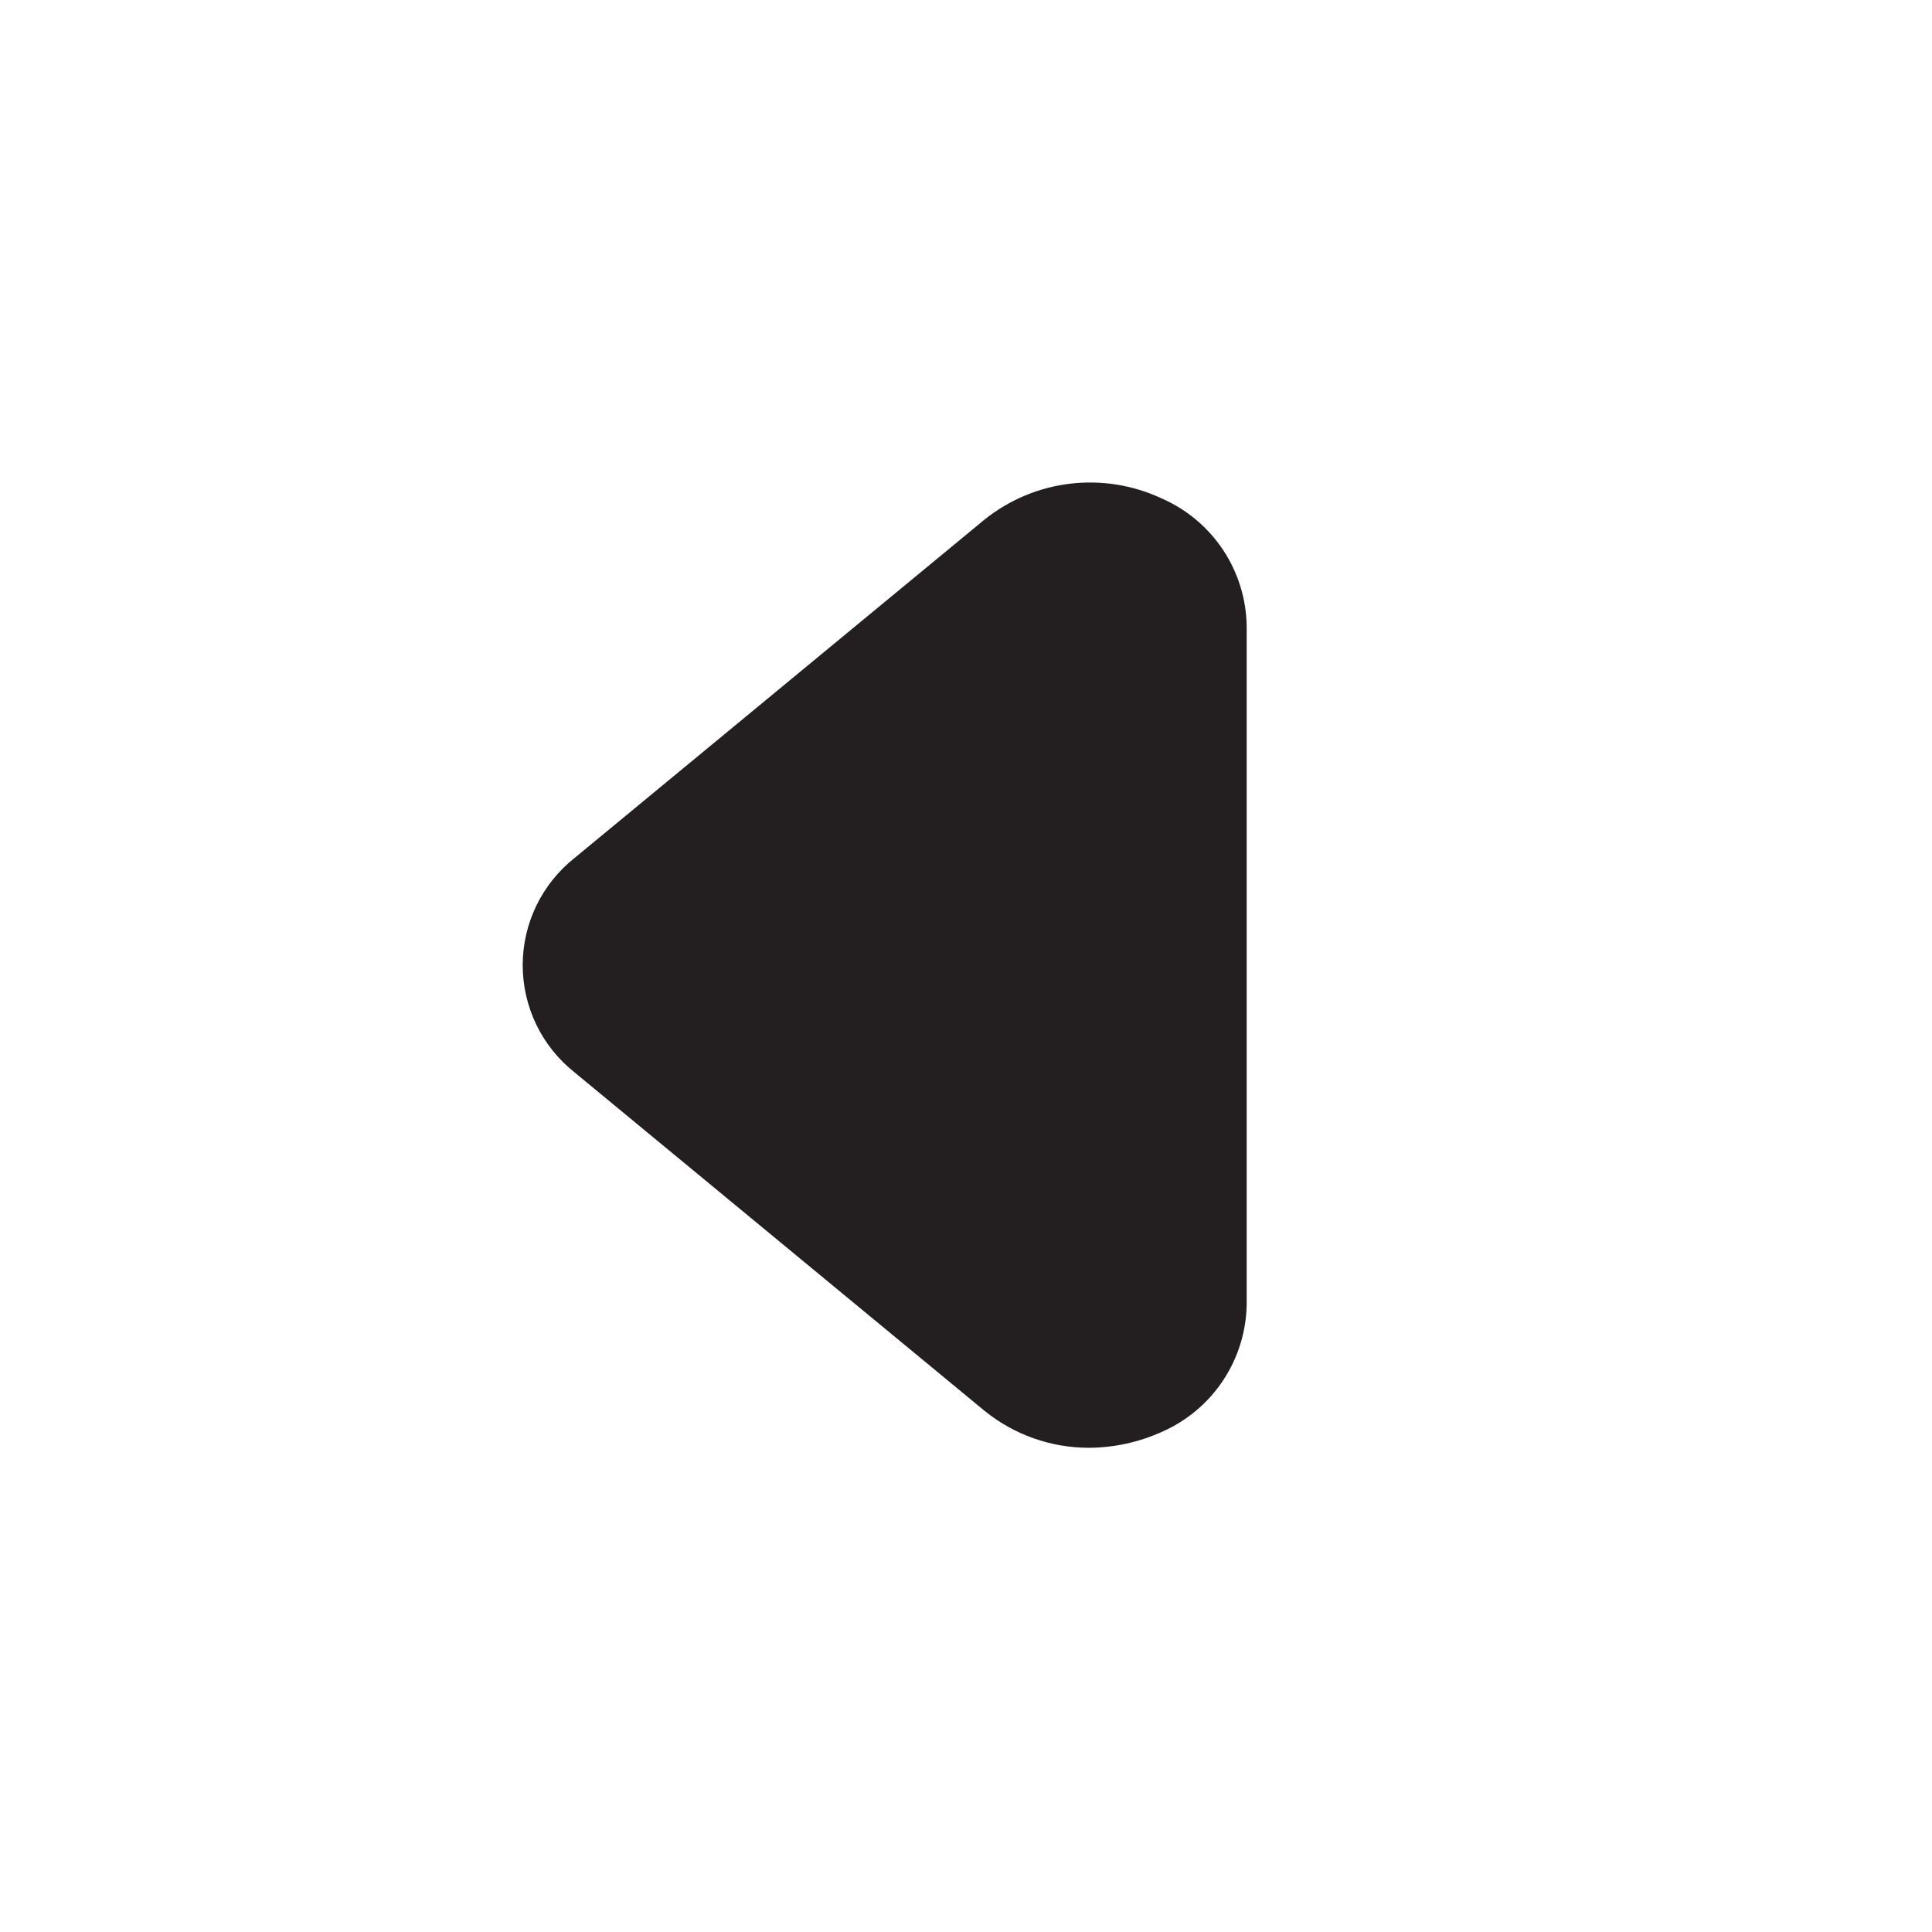 <svg width="91" height="91" viewBox="0 0 91 91" fill="none" xmlns="http://www.w3.org/2000/svg">
<g id="&#240;&#159;&#166;&#134; icon &#34;arrow left&#34;">
<path id="Vector" d="M51.296 68.193C49.502 68.195 47.763 67.579 46.371 66.45L27.049 50.5C26.292 49.897 25.68 49.131 25.259 48.259C24.839 47.386 24.62 46.43 24.62 45.462C24.62 44.493 24.839 43.537 25.259 42.665C25.68 41.793 26.292 41.026 27.049 40.423L46.371 24.474C47.534 23.542 48.935 22.955 50.416 22.781C51.896 22.607 53.395 22.852 54.743 23.489C55.914 24.005 56.912 24.848 57.618 25.916C58.323 26.984 58.706 28.232 58.721 29.512V61.411C58.706 62.691 58.323 63.94 57.618 65.008C56.912 66.076 55.914 66.919 54.743 67.435C53.66 67.927 52.485 68.186 51.296 68.193Z" fill="#231F20"/>
</g>
</svg>
